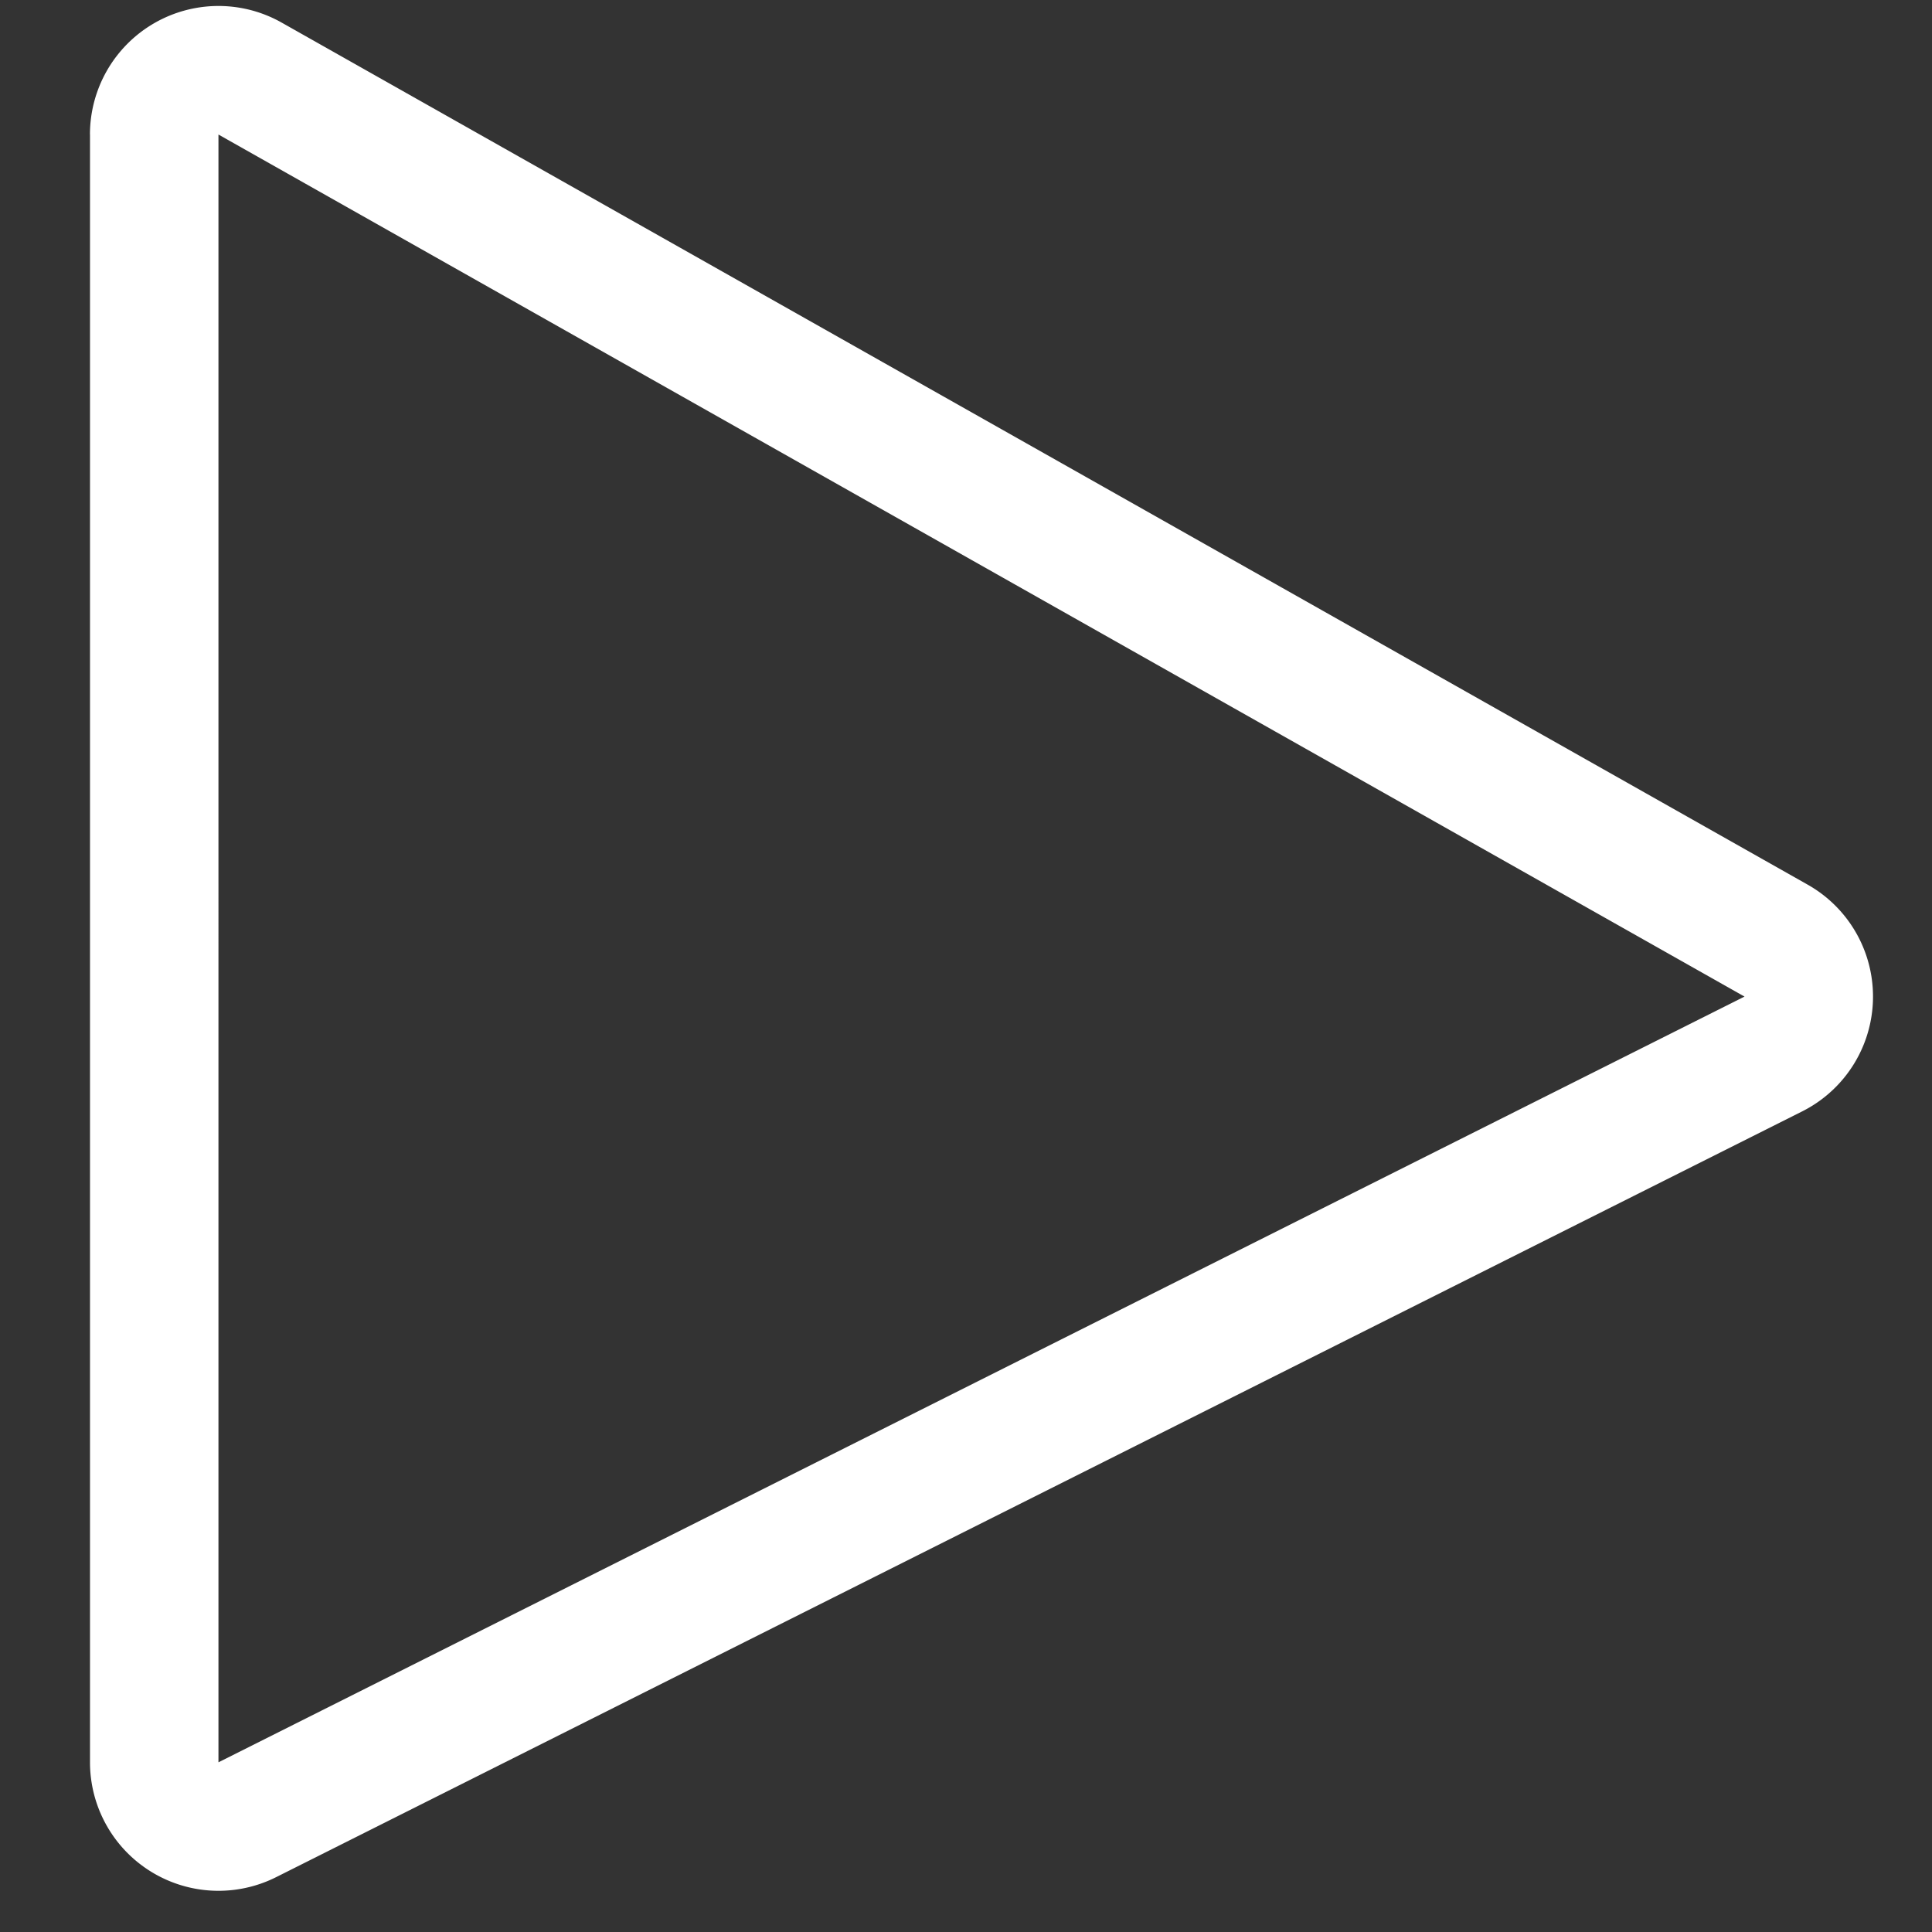 <?xml version="1.0" standalone="no"?><!DOCTYPE svg PUBLIC "-//W3C//DTD SVG 1.1//EN" "http://www.w3.org/Graphics/SVG/1.1/DTD/svg11.dtd"><svg t="1596251321588" class="icon" viewBox="0 0 1024 1024" version="1.1" xmlns="http://www.w3.org/2000/svg" p-id="3511" xmlns:xlink="http://www.w3.org/1999/xlink" width="200" height="200"><rect x="0" y="0" width="1024" height="1024" fill="#333333" stroke="none"/><defs><style type="text/css"></style></defs><path d="M47.703 71.305v862.732a68.108 68.108 0 0 0 98.654 60.891l808.81-405.854a68.108 68.108 0 0 0 2.947-120.183L149.304 11.988A68.108 68.108 0 0 0 47.678 71.305z m68.084 0l808.835 456.904-808.835 405.854V71.28z" fill="#FFFFFF" p-id="3512"></path></svg>